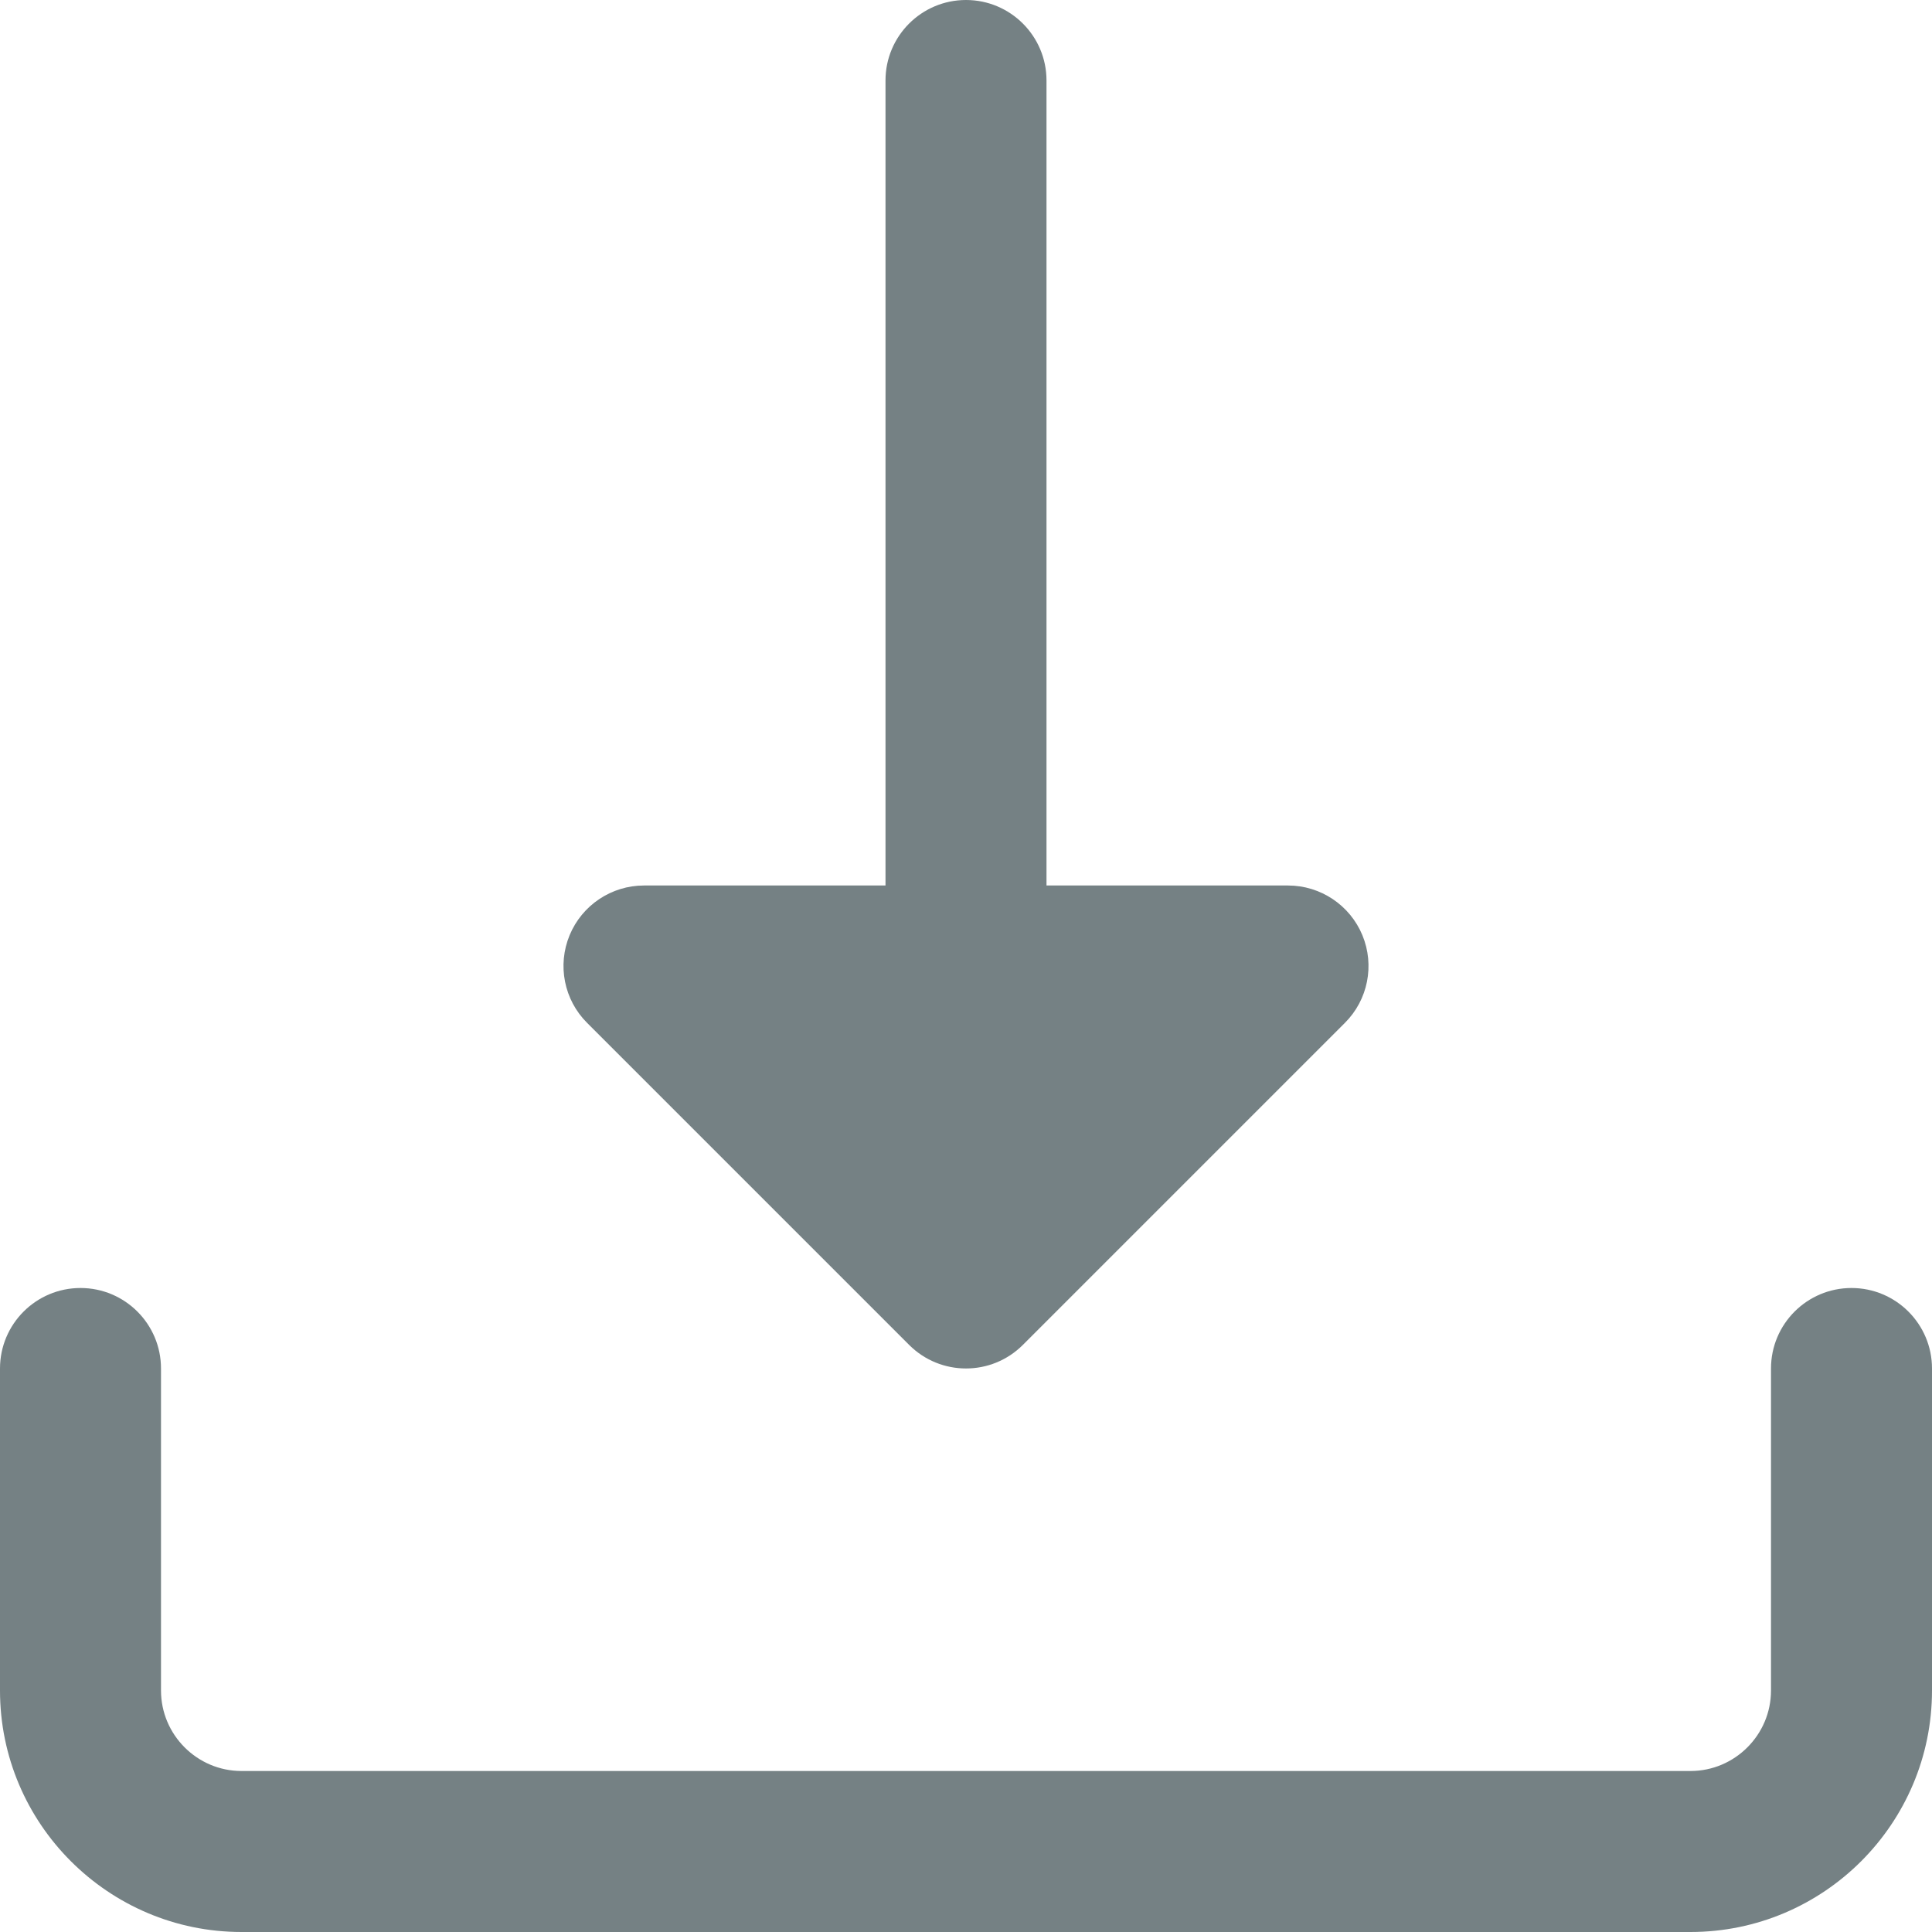 <svg width="18" height="18" viewBox="0 0 18 18" fill="none" xmlns="http://www.w3.org/2000/svg">
<g clip-path="url(#clip0)">
<path d="M15.75 18H2.25C1.01 18 0 16.991 0 15.75V12.75C0 12.336 0.336 12 0.75 12C1.164 12 1.5 12.336 1.5 12.75V15.75C1.5 16.163 1.837 16.5 2.25 16.5H15.75C16.163 16.5 16.5 16.163 16.5 15.75V12.75C16.5 12.336 16.836 12 17.25 12C17.664 12 18 12.336 18 12.75V15.75C18 16.991 16.991 18 15.75 18Z" fill="#758184"/>
<path d="M12.53 9.53L9.53 12.53C9.237 12.823 8.763 12.823 8.47 12.53L5.47 9.53C5.255 9.316 5.191 8.993 5.307 8.713C5.423 8.433 5.697 8.25 6 8.25H8.25V0.75C8.25 0.336 8.586 0 9 0C9.414 0 9.75 0.336 9.75 0.75V8.25H12C12.303 8.25 12.577 8.433 12.693 8.713C12.809 8.993 12.745 9.316 12.53 9.53Z" fill="#758184"/>
</g>
<defs>
<clipPath id="clip0">
<rect width="18" height="18" fill="white"/>
</clipPath>
</defs>
</svg>
